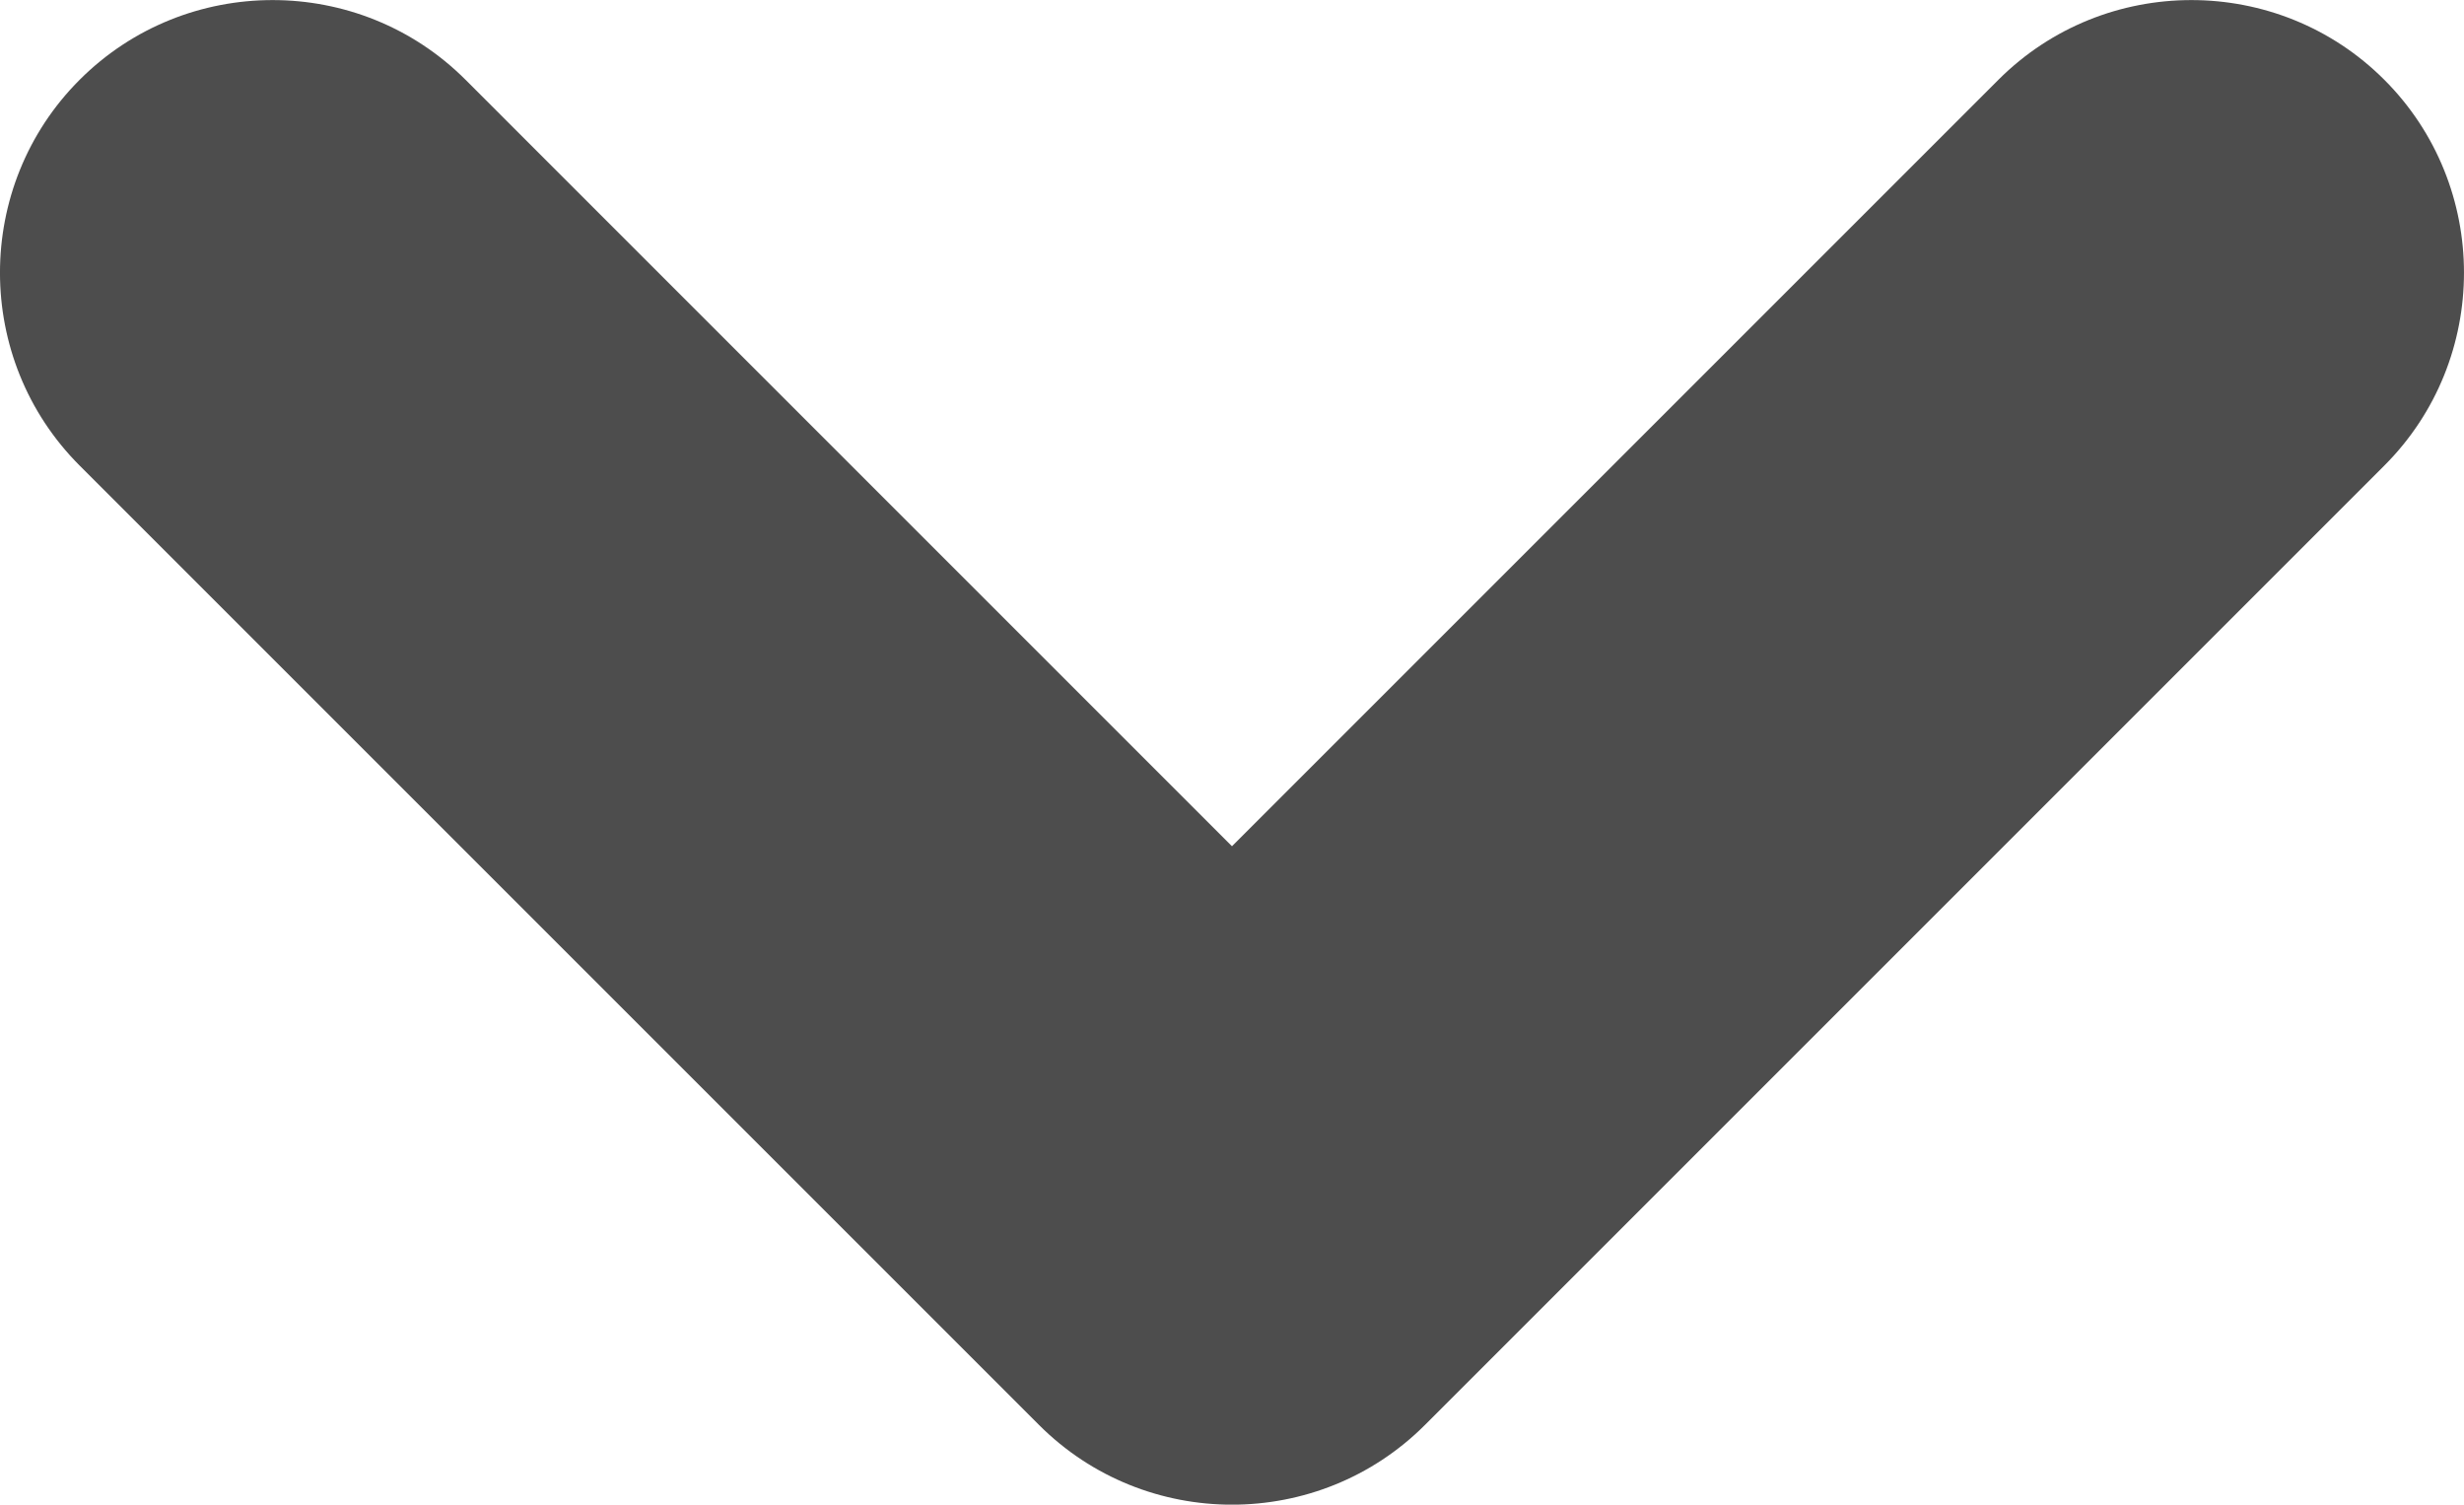 <?xml version="1.0" encoding="UTF-8"?>
<!DOCTYPE svg PUBLIC "-//W3C//DTD SVG 1.1//EN" "http://www.w3.org/Graphics/SVG/1.1/DTD/svg11.dtd">
<!-- Creator: CorelDRAW 2021.5 -->
<svg xmlns="http://www.w3.org/2000/svg" xml:space="preserve" width="5319.64mm" height="3248.38mm" version="1.1" style="shape-rendering:geometricPrecision; text-rendering:geometricPrecision; image-rendering:optimizeQuality; fill-rule:evenodd; clip-rule:evenodd"
viewBox="0 0 531963.8 324838"
 xmlns:xlink="http://www.w3.org/1999/xlink"
 xmlns:xodm="http://www.corel.com/coreldraw/odm/2003">
 <defs>
  <style type="text/css">
   <![CDATA[
    .fil0 {fill:#4D4D4D}
   ]]>
  </style>
 </defs>
 <g id="Layer_x0020_1">
  <path class="fil0" d="M265978.21 182698.95l128329.91 -128335.48 37143.59 -37143.59c22944.09,-22938.52 60360.42,-22938.52 83304.51,0 22938.52,22944.09 22938.52,60360.43 0,83304.51l-207125.76 207125.75c-22944.08,22938.52 -60360.42,22938.52 -83304.5,0l-207125.76 -207125.75c-22938.52,-22944.08 -22938.52,-60360.42 0,-83304.51 22944.09,-22938.52 60360.42,-22938.52 83304.51,0l40544.57 40550.14 124928.93 124928.93z"/>
 </g>
</svg>
